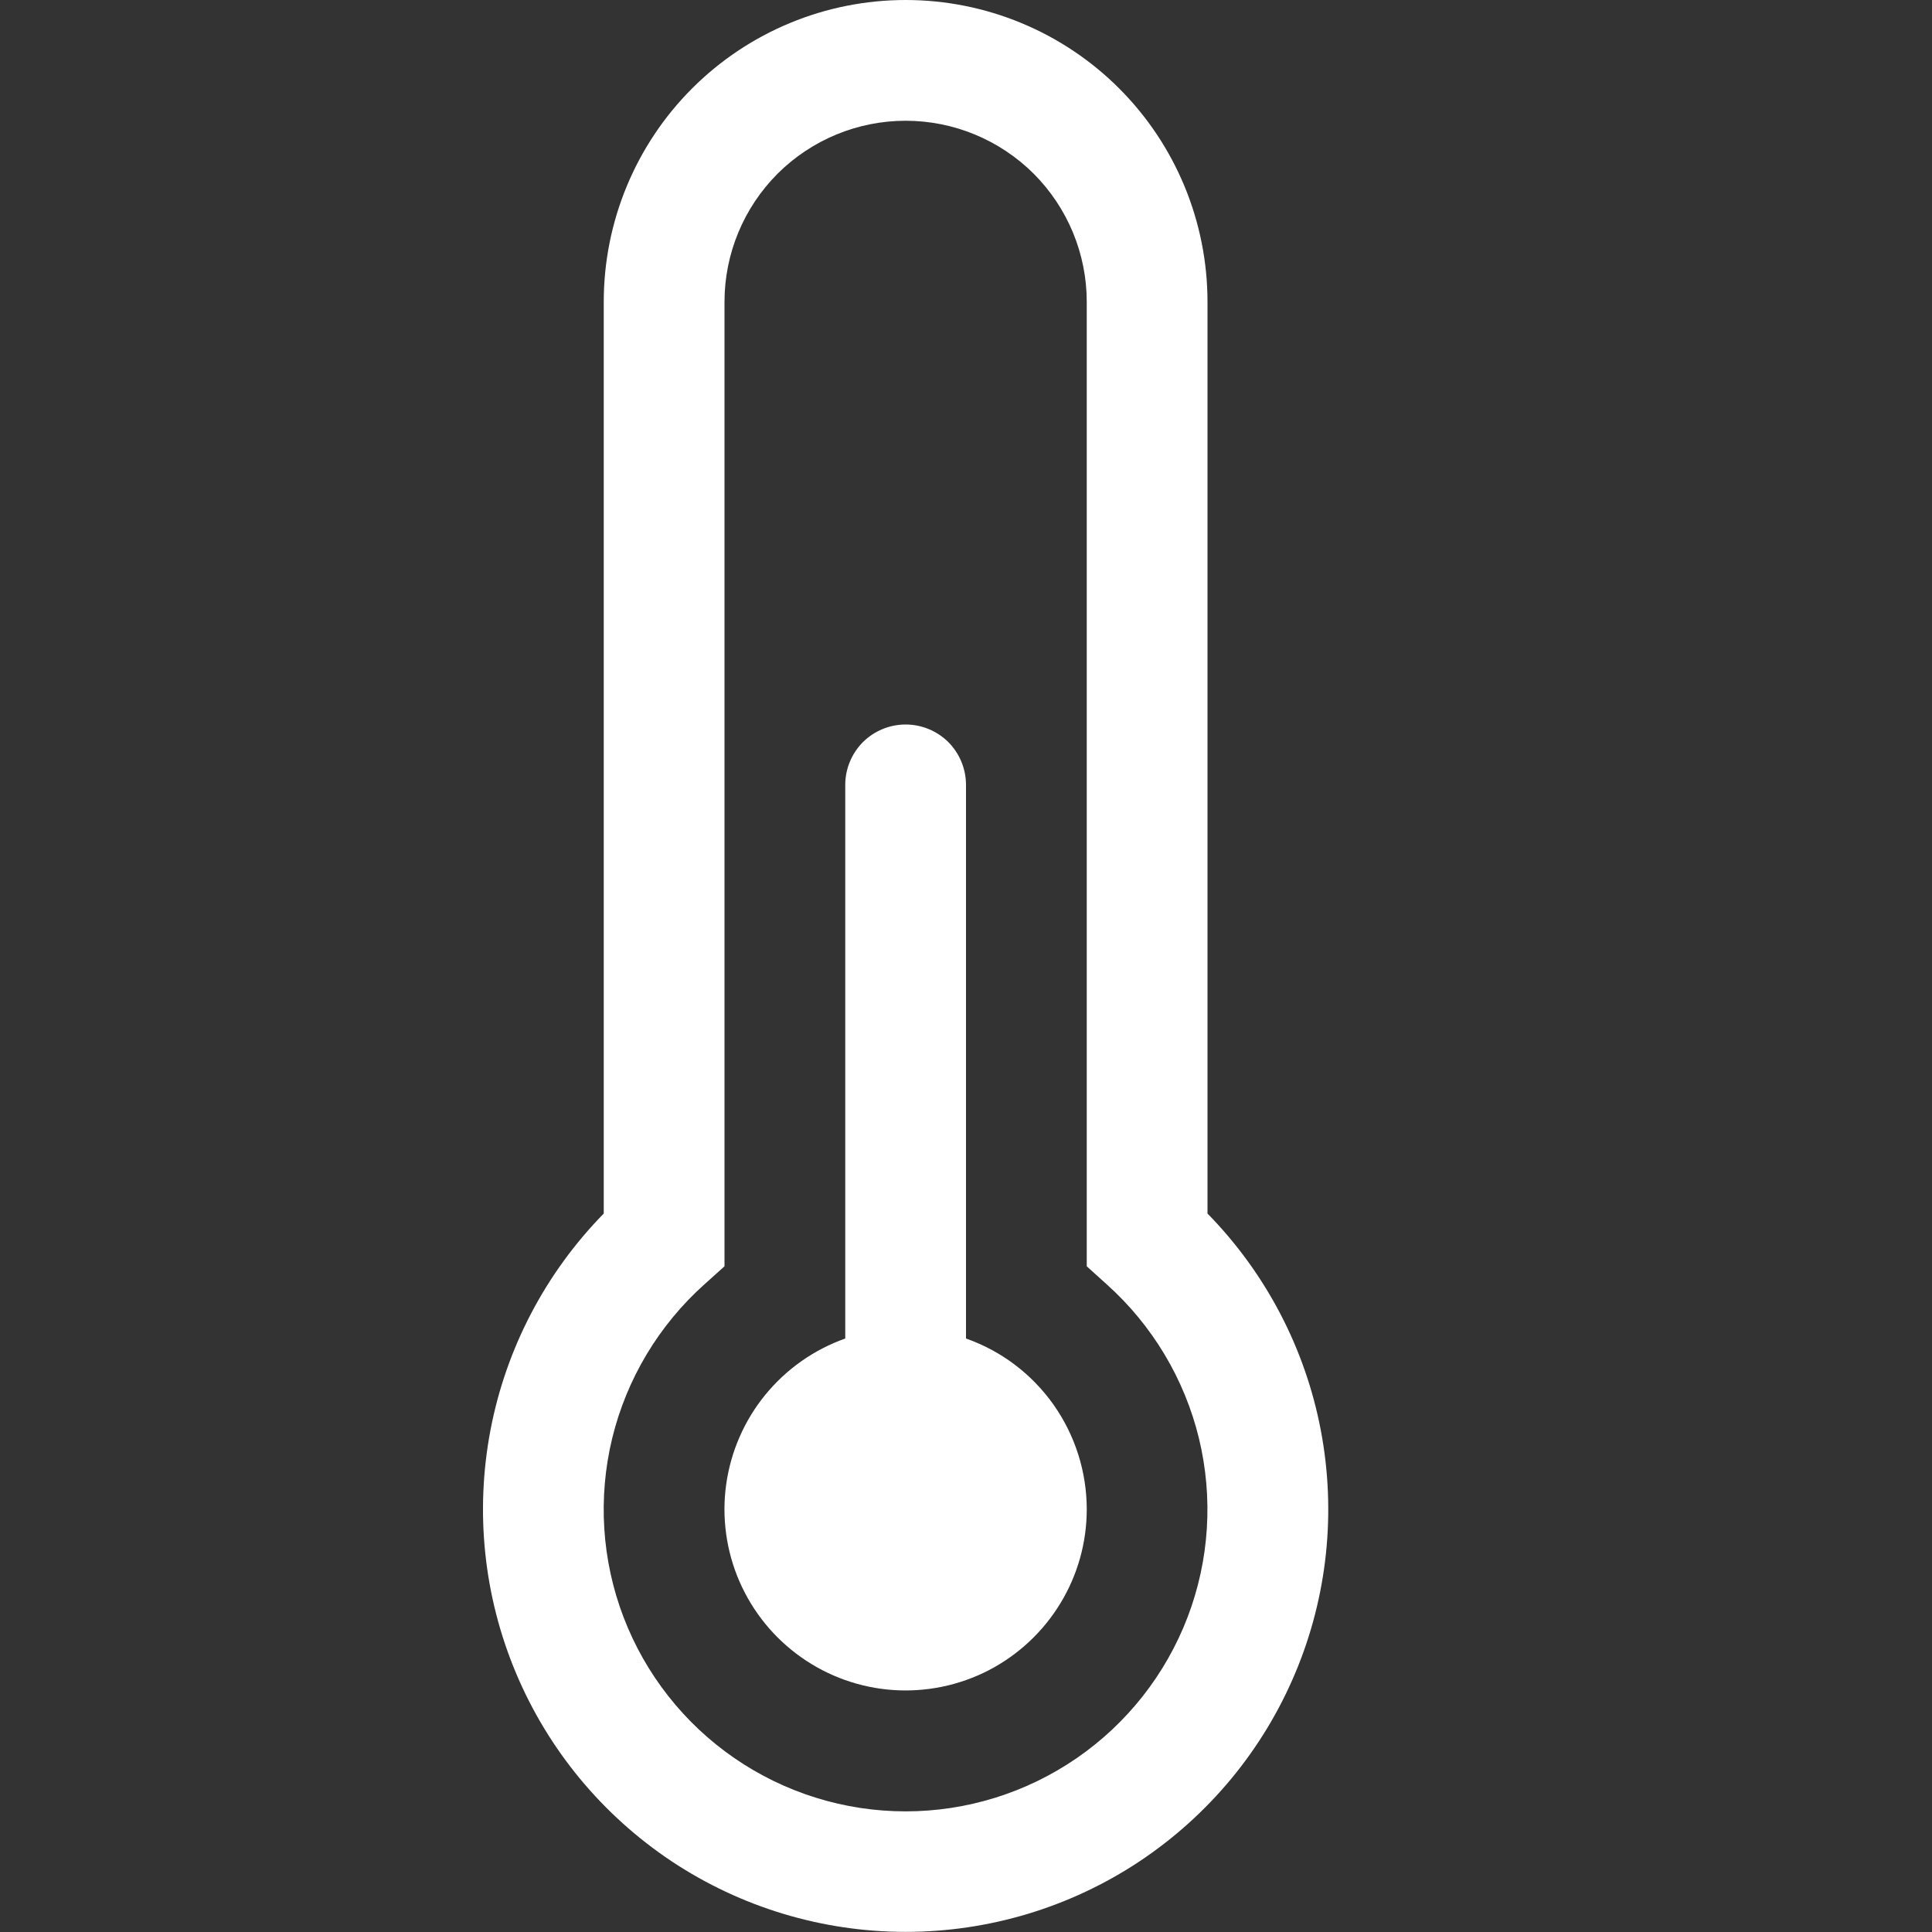 <svg width="16" height="16" viewBox="0 0 16 16" fill="none" xmlns="http://www.w3.org/2000/svg">
<rect x="0" y="0" width="16" height="16" fill="#333333" stroke="none"/>
<path d="M9 12.5C9 12.775 8.924 13.045 8.781 13.279C8.638 13.514 8.433 13.705 8.189 13.832C7.945 13.958 7.671 14.015 7.396 13.996C7.122 13.977 6.858 13.883 6.634 13.724C6.409 13.565 6.233 13.348 6.123 13.095C6.014 12.843 5.976 12.565 6.014 12.293C6.052 12.021 6.164 11.764 6.338 11.551C6.512 11.338 6.741 11.177 7 11.085V6.5C7 6.367 7.053 6.24 7.146 6.146C7.24 6.053 7.367 6 7.5 6C7.633 6 7.76 6.053 7.854 6.146C7.947 6.24 8 6.367 8 6.5V11.085C8.293 11.188 8.546 11.38 8.725 11.633C8.904 11.887 9 12.19 9 12.5Z" fill="white"/>
<path d="M5 2.5C5 1.837 5.263 1.201 5.732 0.732C6.201 0.263 6.837 0 7.5 0C8.163 0 8.799 0.263 9.268 0.732C9.737 1.201 10 1.837 10 2.5V10.05C10.482 10.542 10.809 11.166 10.938 11.843C11.067 12.52 10.994 13.22 10.727 13.855C10.46 14.491 10.011 15.033 9.437 15.415C8.863 15.796 8.189 15.999 7.5 15.999C6.811 15.999 6.137 15.796 5.563 15.415C4.989 15.033 4.54 14.491 4.273 13.855C4.006 13.22 3.933 12.52 4.062 11.843C4.191 11.166 4.518 10.542 5 10.05V2.5ZM7.5 1C7.102 1 6.721 1.158 6.439 1.439C6.158 1.721 6 2.102 6 2.5V10.487L5.833 10.637C5.456 10.975 5.19 11.419 5.07 11.911C4.951 12.403 4.983 12.919 5.164 13.393C5.345 13.866 5.665 14.273 6.082 14.56C6.499 14.847 6.993 15.001 7.5 15.001C8.006 15.001 8.5 14.847 8.917 14.56C9.334 14.273 9.654 13.866 9.835 13.393C10.016 12.919 10.048 12.403 9.929 11.911C9.809 11.419 9.543 10.975 9.166 10.637L9 10.487V2.5C9 2.102 8.842 1.721 8.561 1.439C8.279 1.158 7.898 1 7.5 1Z" fill="white"/>
</svg>
